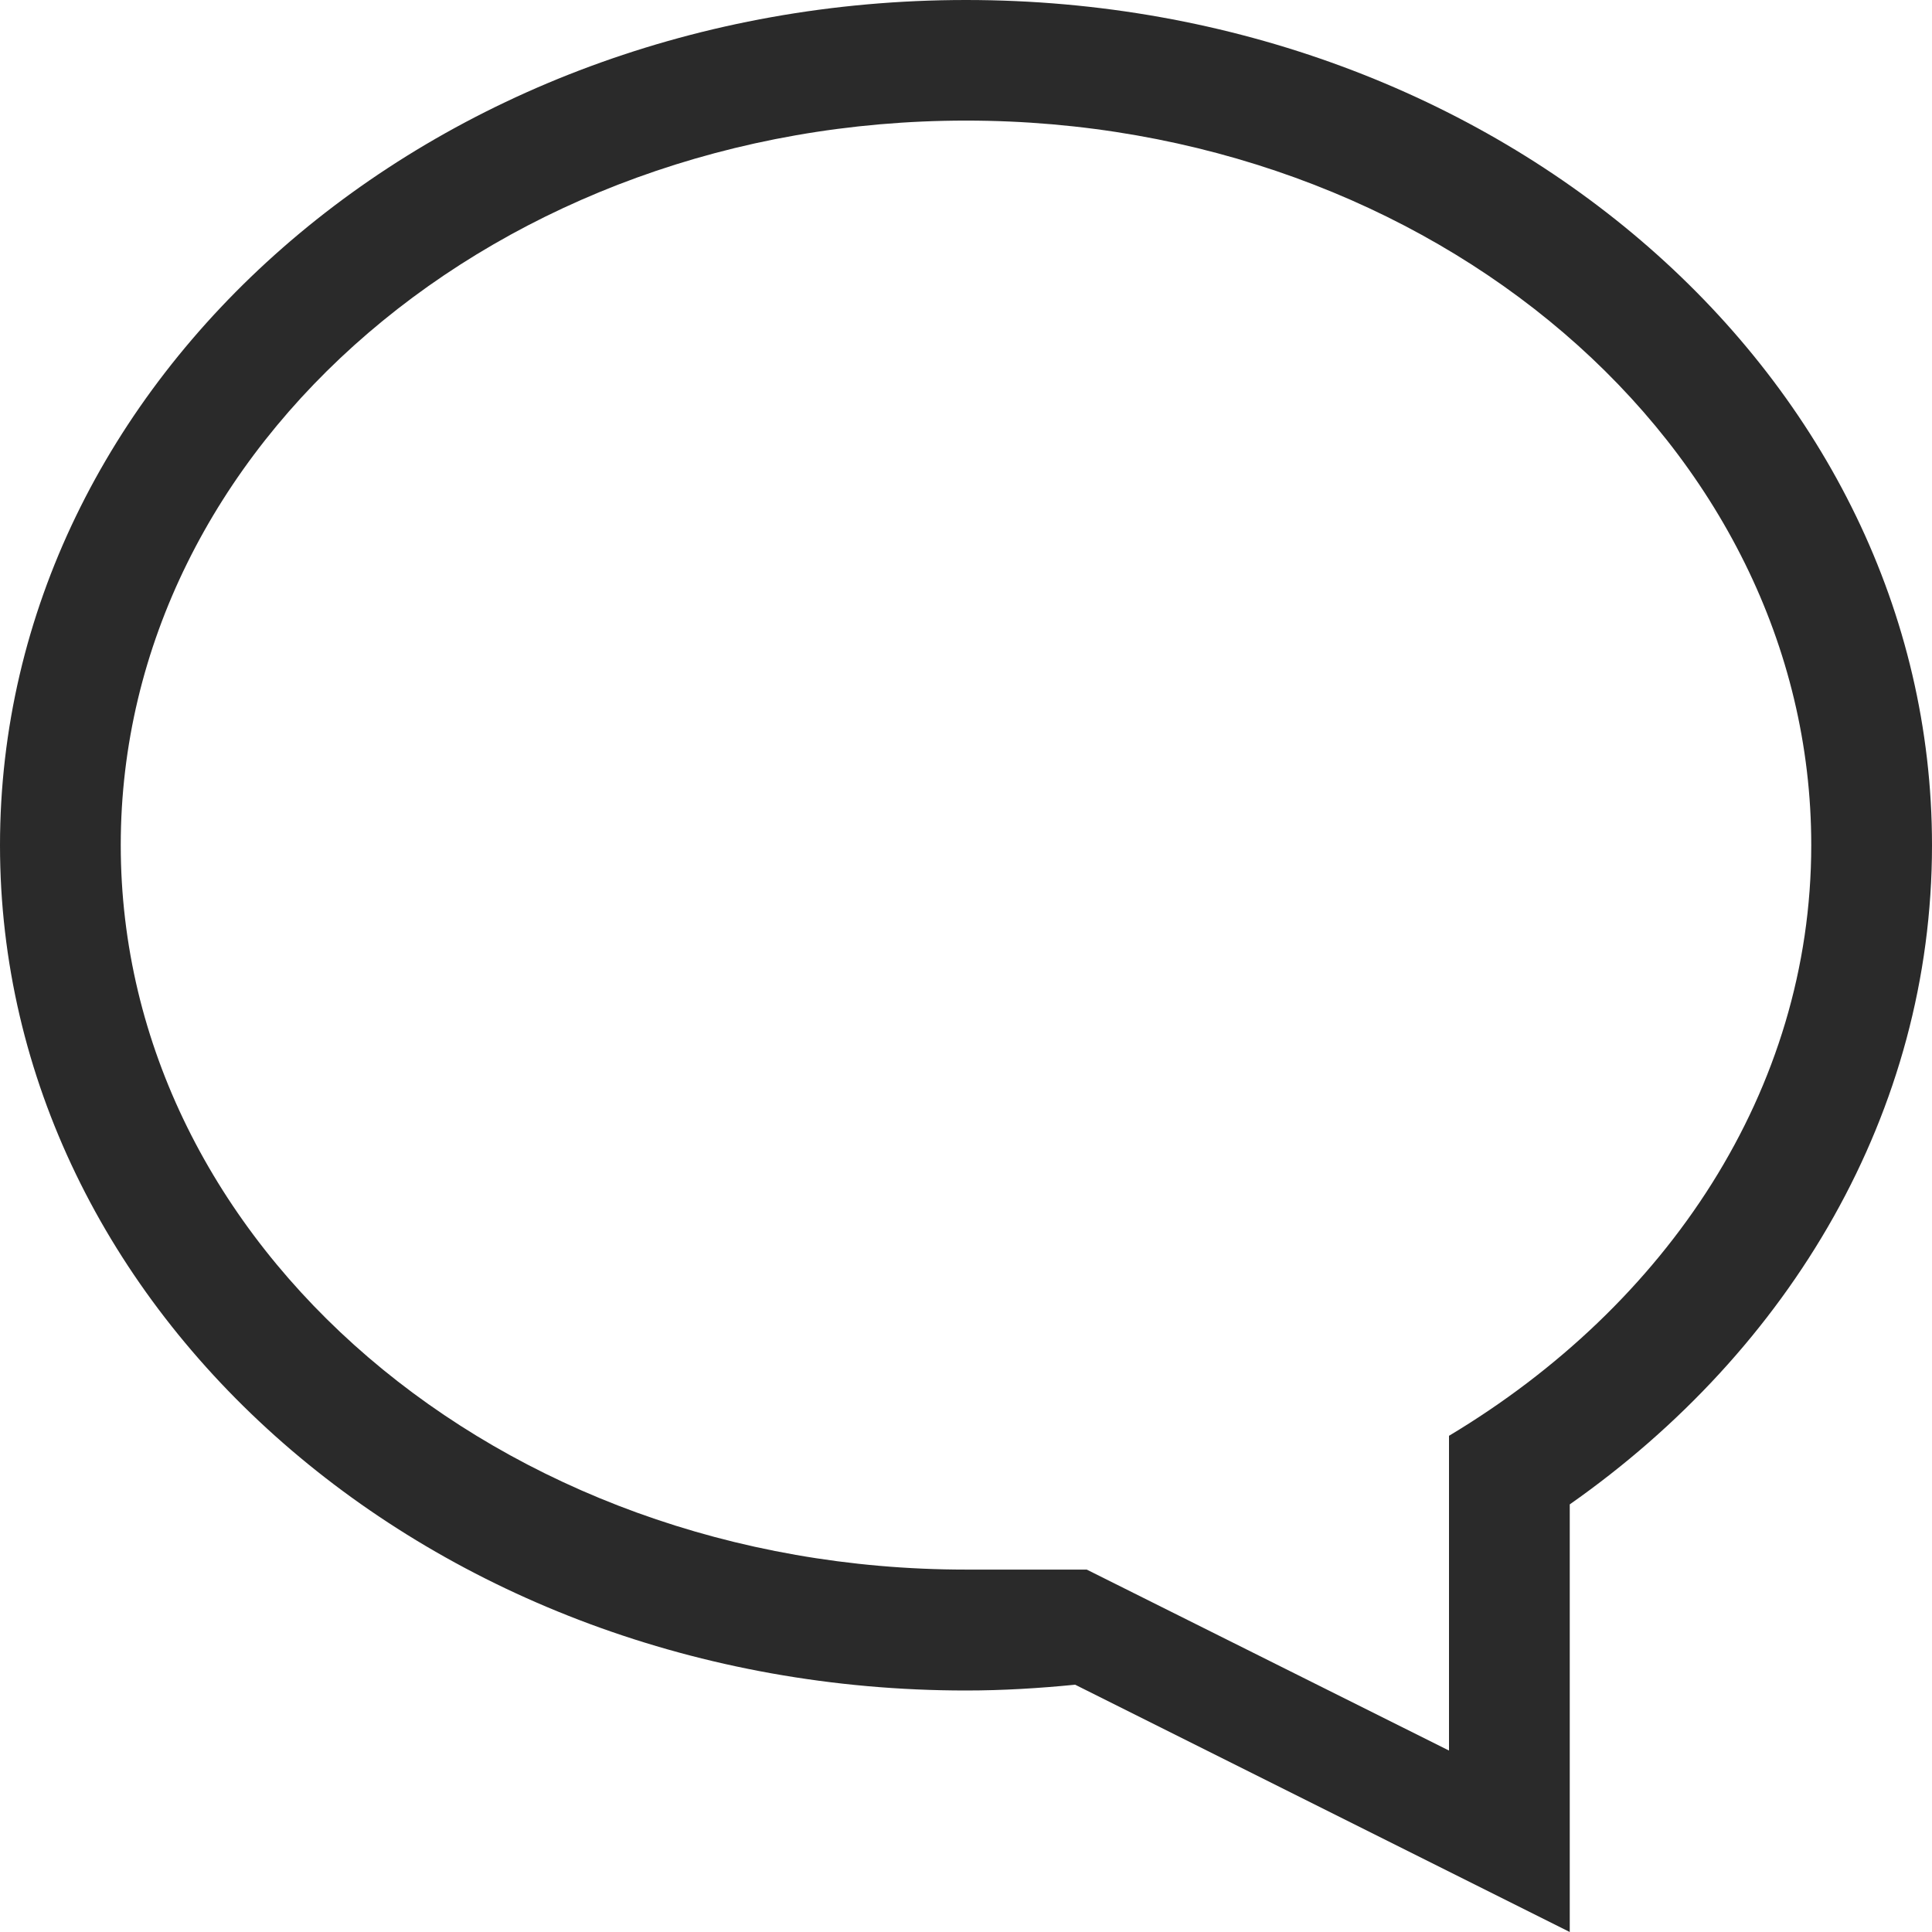 <svg width="12" height="12" viewBox="0 0 12 12" fill="none" xmlns="http://www.w3.org/2000/svg">
<path fill-rule="evenodd" clip-rule="evenodd" d="M6 10.5C6.23 10.5 6.455 10.486 6.678 10.464L9.75 12V9.344C11.121 8.382 12 6.907 12 5.25C12 2.35 9.314 0 6 0C2.687 0 0 2.35 0 5.25C0 8.149 2.687 10.5 6 10.5ZM6 0.749C8.899 0.749 11.25 2.765 11.25 5.249C11.25 6.773 10.355 8.106 9 8.918V8.998V10.873L6.75 9.749C6.75 9.749 6.86 9.749 6 9.749C3.101 9.749 0.75 7.734 0.75 5.249C0.75 2.765 3.101 0.749 6 0.749Z" fill="#2A2A2A"/>
</svg>
